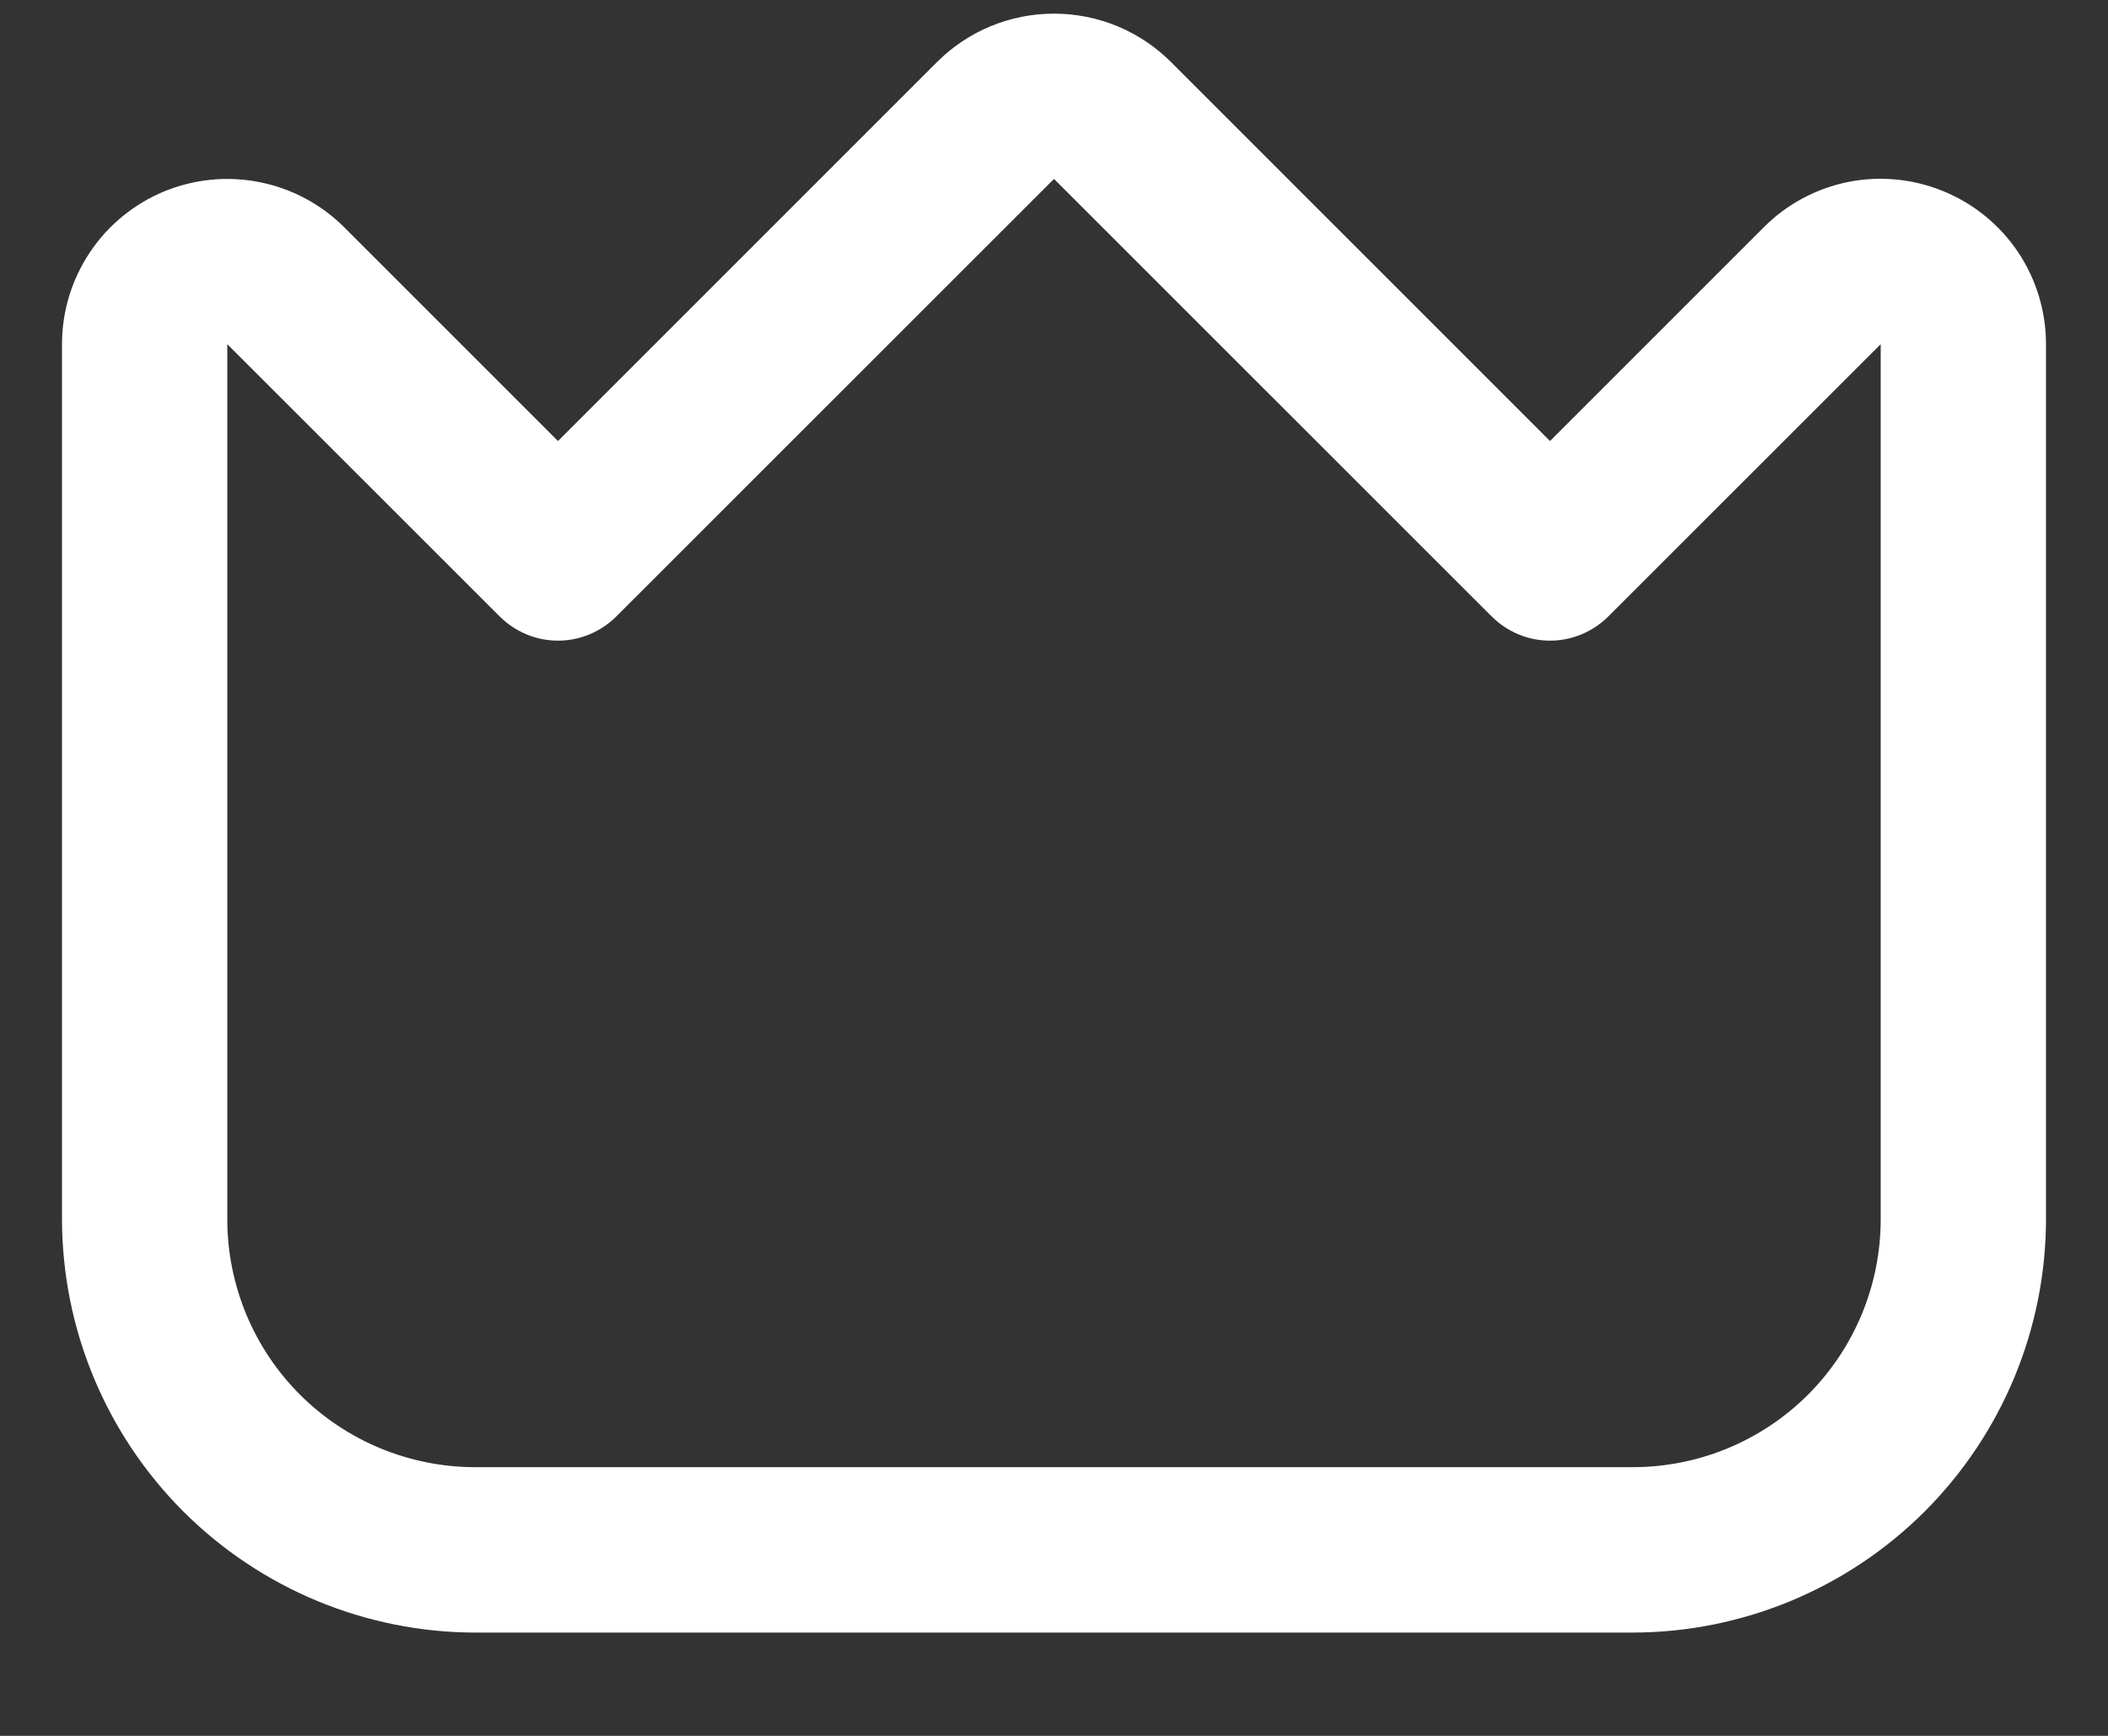 <svg width="17" height="14" viewBox="0 0 17 14" fill="none" xmlns="http://www.w3.org/2000/svg">
<rect x="0" y="0" width="17" height="14" fill="#333333" stroke="none"/>
<path d="M15.677 1.544C15.434 1.443 15.165 1.416 14.907 1.467C14.648 1.519 14.41 1.646 14.224 1.833L12.5 3.557L9.443 0.5C9.193 0.25 8.854 0.11 8.5 0.11C8.146 0.11 7.807 0.25 7.557 0.5L4.5 3.557L2.776 1.833C2.59 1.647 2.352 1.52 2.093 1.469C1.835 1.417 1.567 1.444 1.323 1.544C1.08 1.645 0.871 1.816 0.725 2.035C0.578 2.255 0.5 2.512 0.5 2.776V9.833C0.501 10.717 0.853 11.564 1.477 12.189C2.102 12.814 2.95 13.166 3.833 13.167H13.167C14.05 13.166 14.898 12.814 15.523 12.189C16.147 11.564 16.499 10.717 16.5 9.833V2.776C16.5 2.512 16.422 2.255 16.276 2.035C16.129 1.816 15.921 1.645 15.677 1.544V1.544ZM15.167 9.833C15.167 10.364 14.956 10.873 14.581 11.248C14.206 11.623 13.697 11.833 13.167 11.833H3.833C3.303 11.833 2.794 11.623 2.419 11.248C2.044 10.873 1.833 10.364 1.833 9.833V2.776L4.029 4.971C4.154 5.096 4.323 5.167 4.5 5.167C4.677 5.167 4.846 5.096 4.971 4.971L8.5 1.443L12.029 4.971C12.154 5.096 12.323 5.167 12.5 5.167C12.677 5.167 12.846 5.096 12.971 4.971L15.167 2.776V9.833Z" fill="white"/>
</svg>
